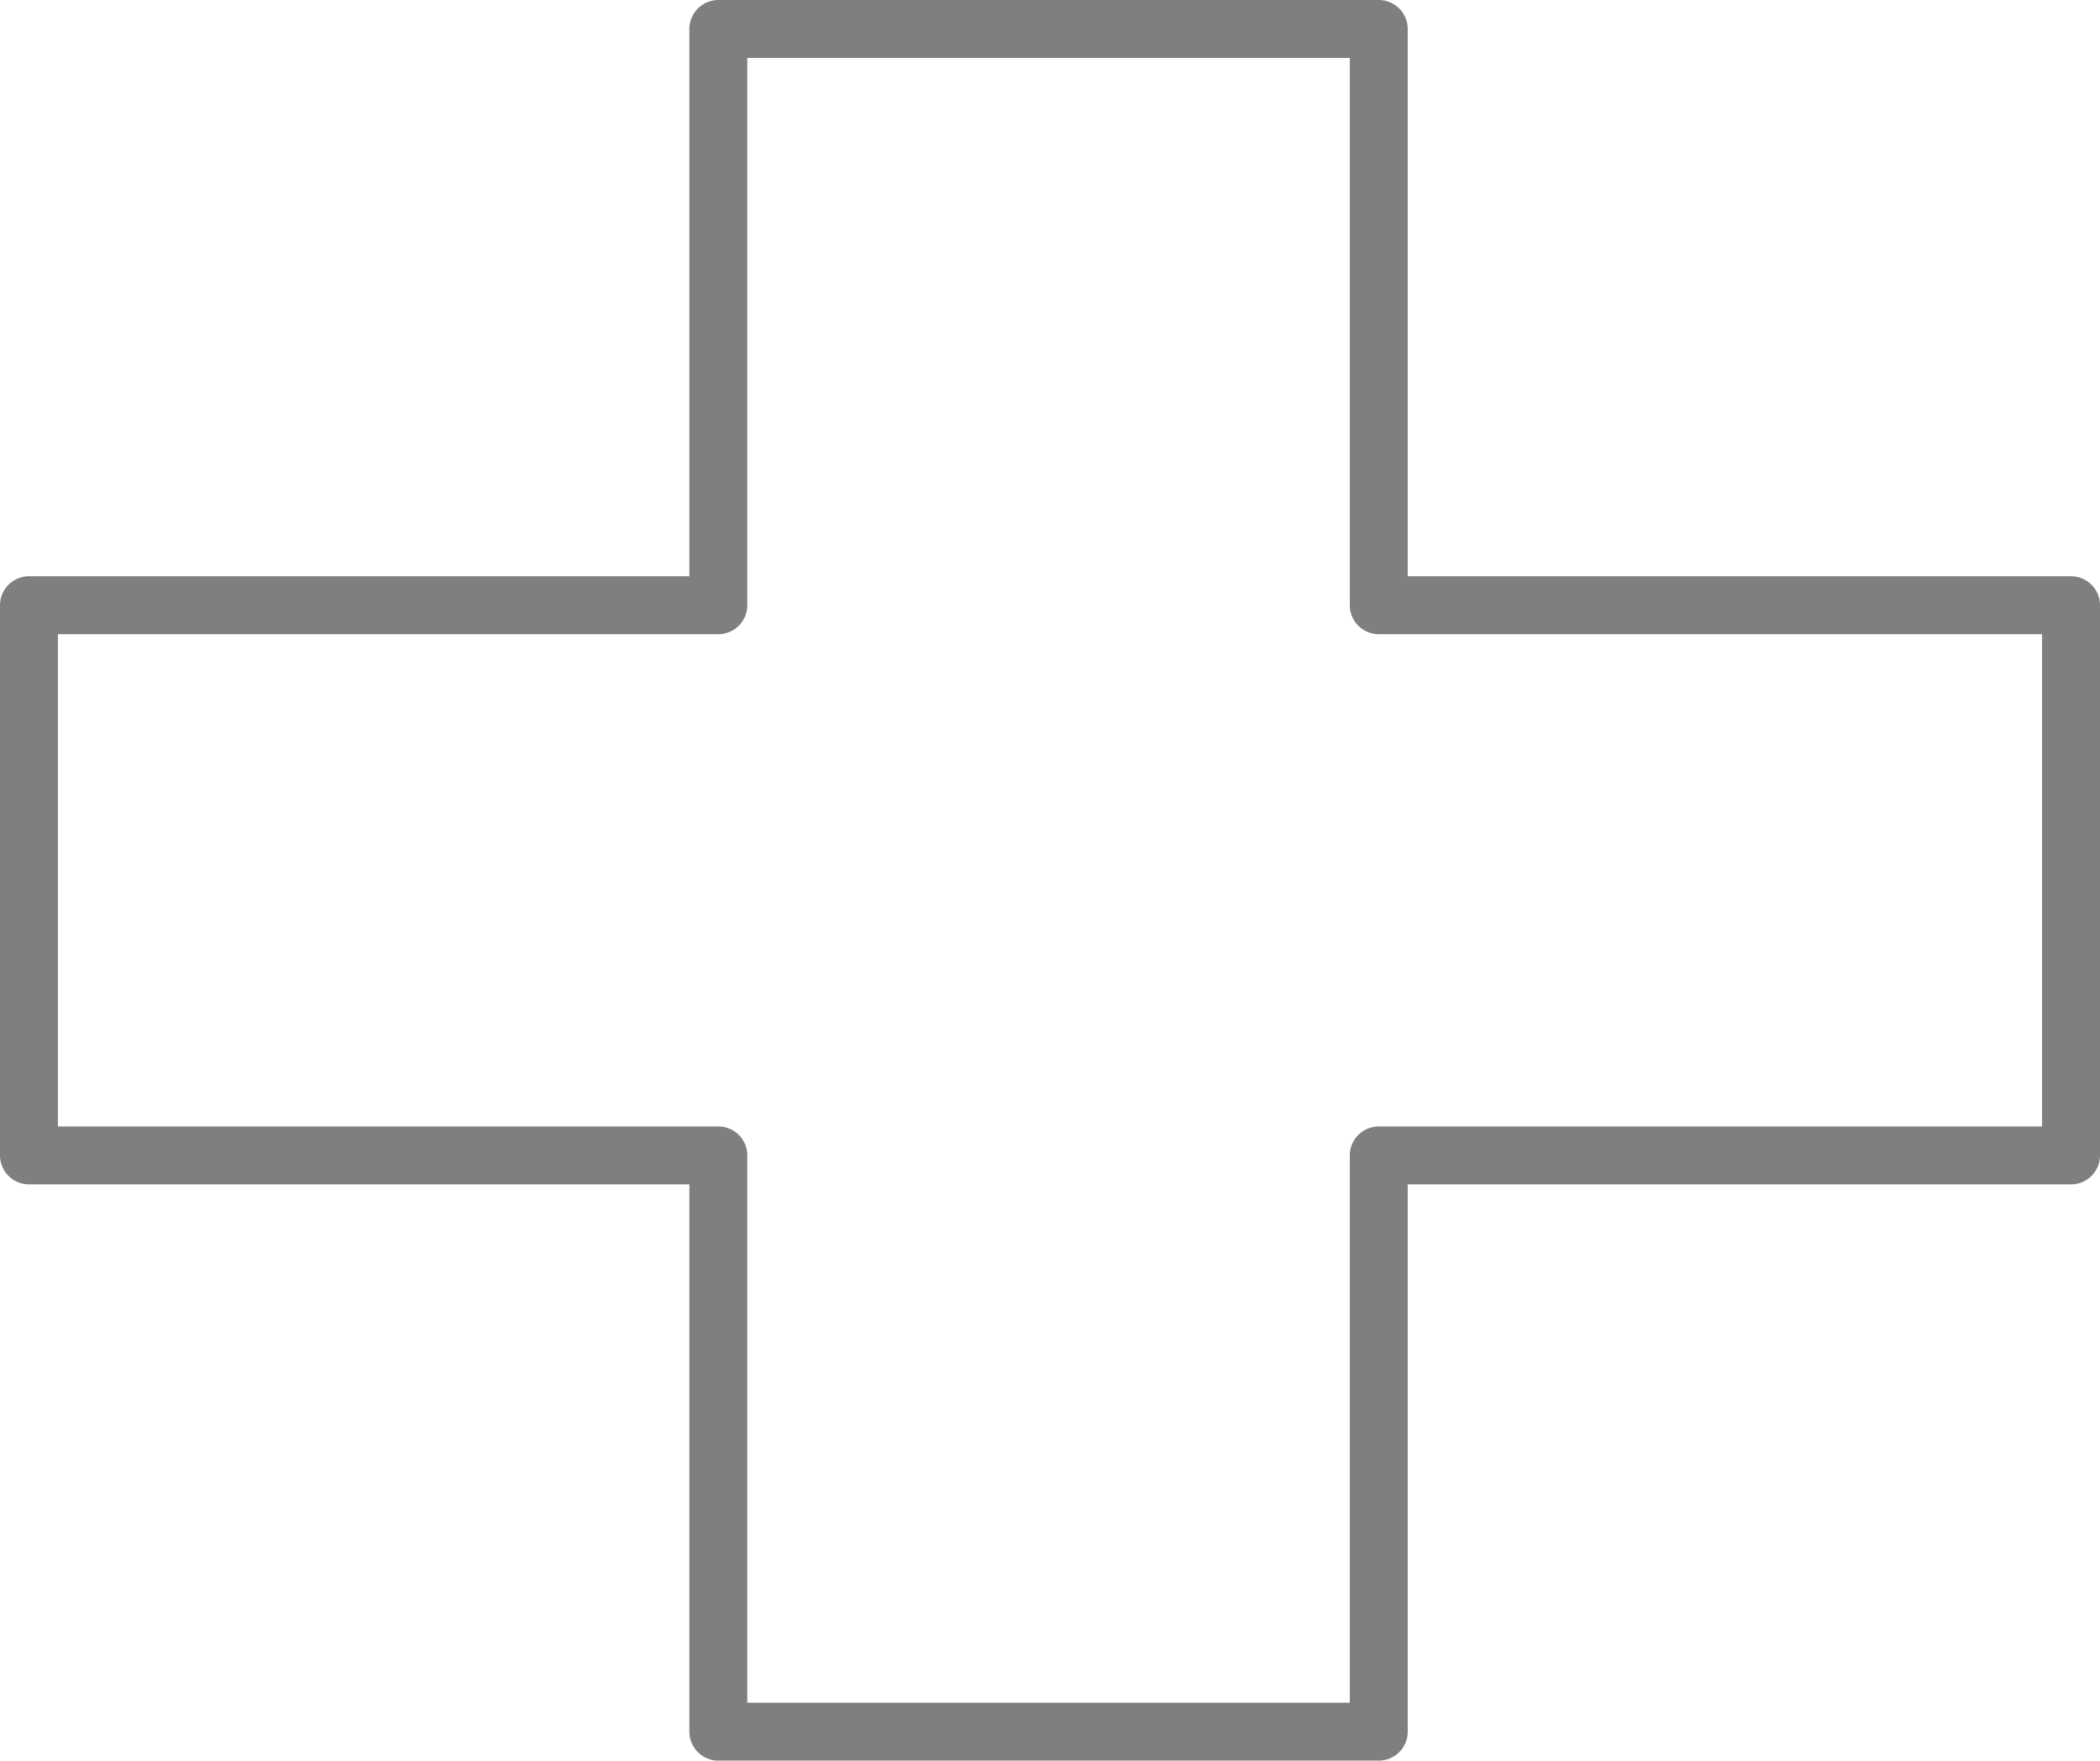 <?xml version="1.0" encoding="UTF-8" standalone="no"?>
<svg xmlns:xlink="http://www.w3.org/1999/xlink" height="30.4px" width="36.25px" xmlns="http://www.w3.org/2000/svg">
  <g transform="matrix(1.0, 0.0, 0.0, 1.0, -381.6, -207.15)">
    <path d="M417.35 227.1 L405.4 227.1 405.4 237.05 394.0 237.05 394.0 227.1 382.1 227.1 382.1 217.6 394.0 217.6 394.0 207.65 405.4 207.65 405.4 217.6 417.35 217.6 417.35 227.1 Z" fill="none" stroke="#000000" stroke-linecap="round" stroke-linejoin="round" stroke-opacity="0.502" stroke-width="1.0"/>
  </g>
</svg>
